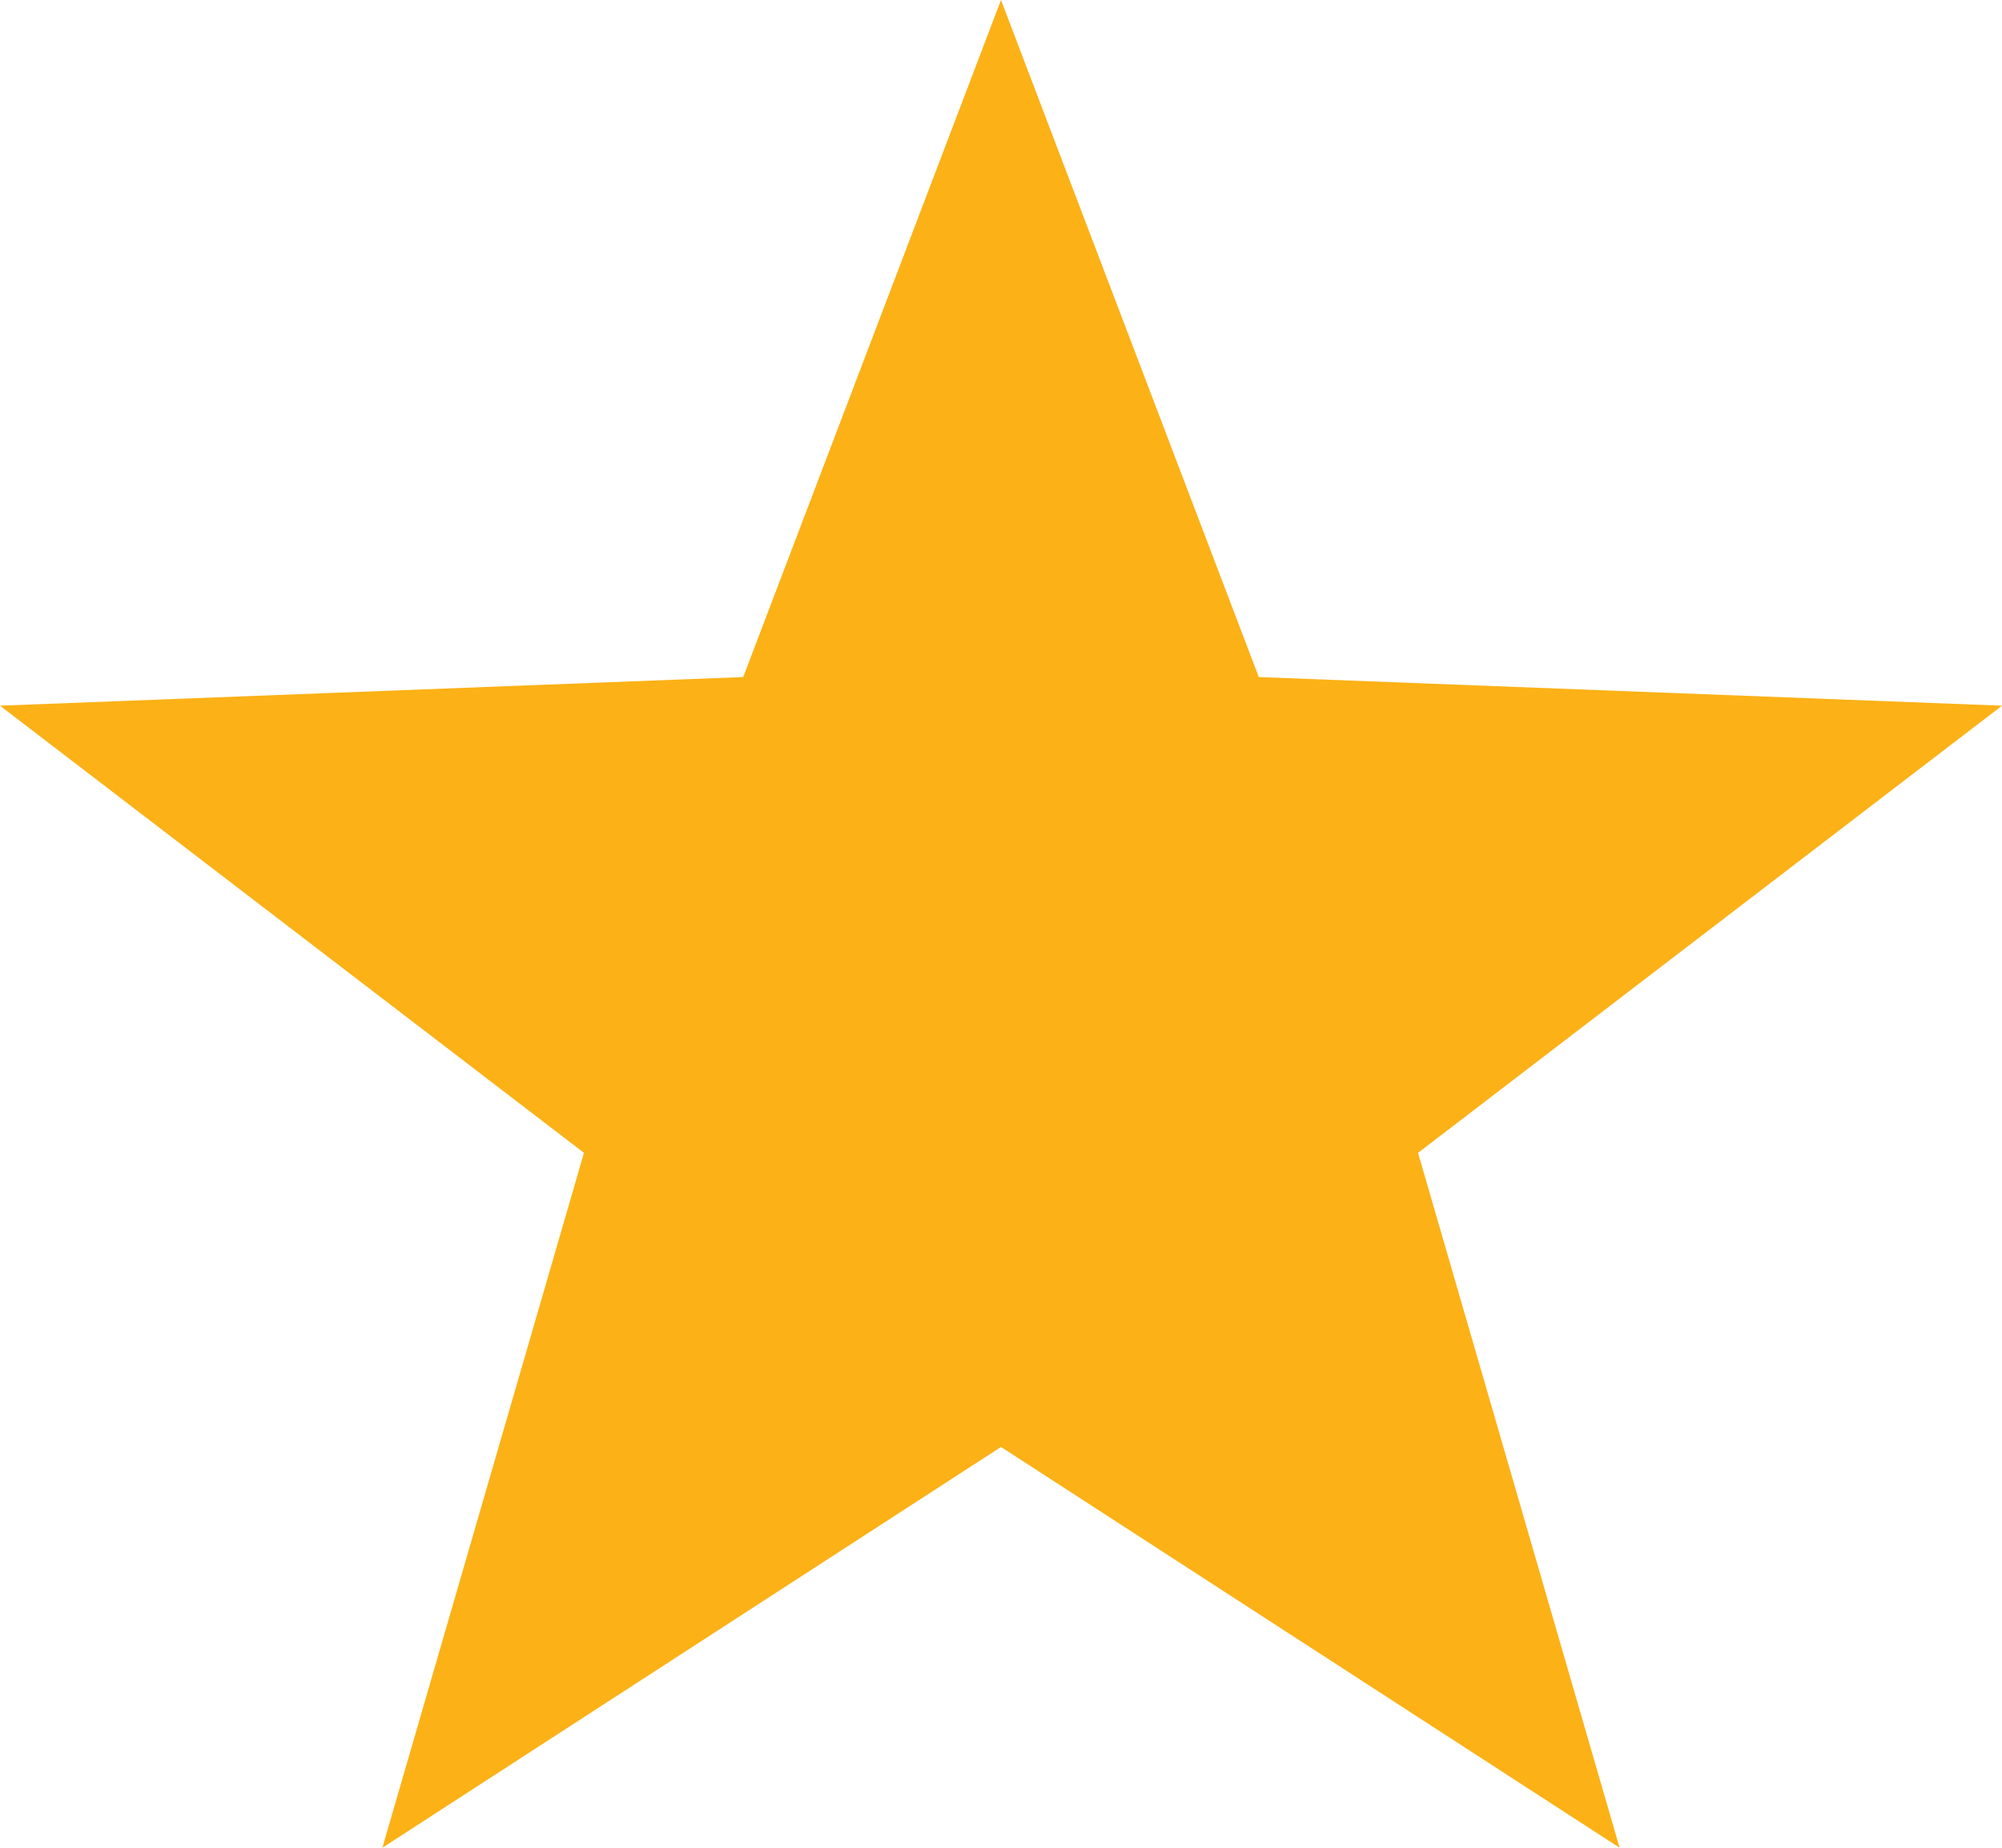 <svg width="13" height="12" viewBox="0 0 13 12" fill="none" xmlns="http://www.w3.org/2000/svg">
<path d="M6.5 9.397L10.517 12L9.208 7.487L13 4.583L8.174 4.397L6.5 0L4.826 4.397L0 4.583L3.792 7.487L2.483 12L6.5 9.397Z" fill="#FCB116"/>
</svg>
